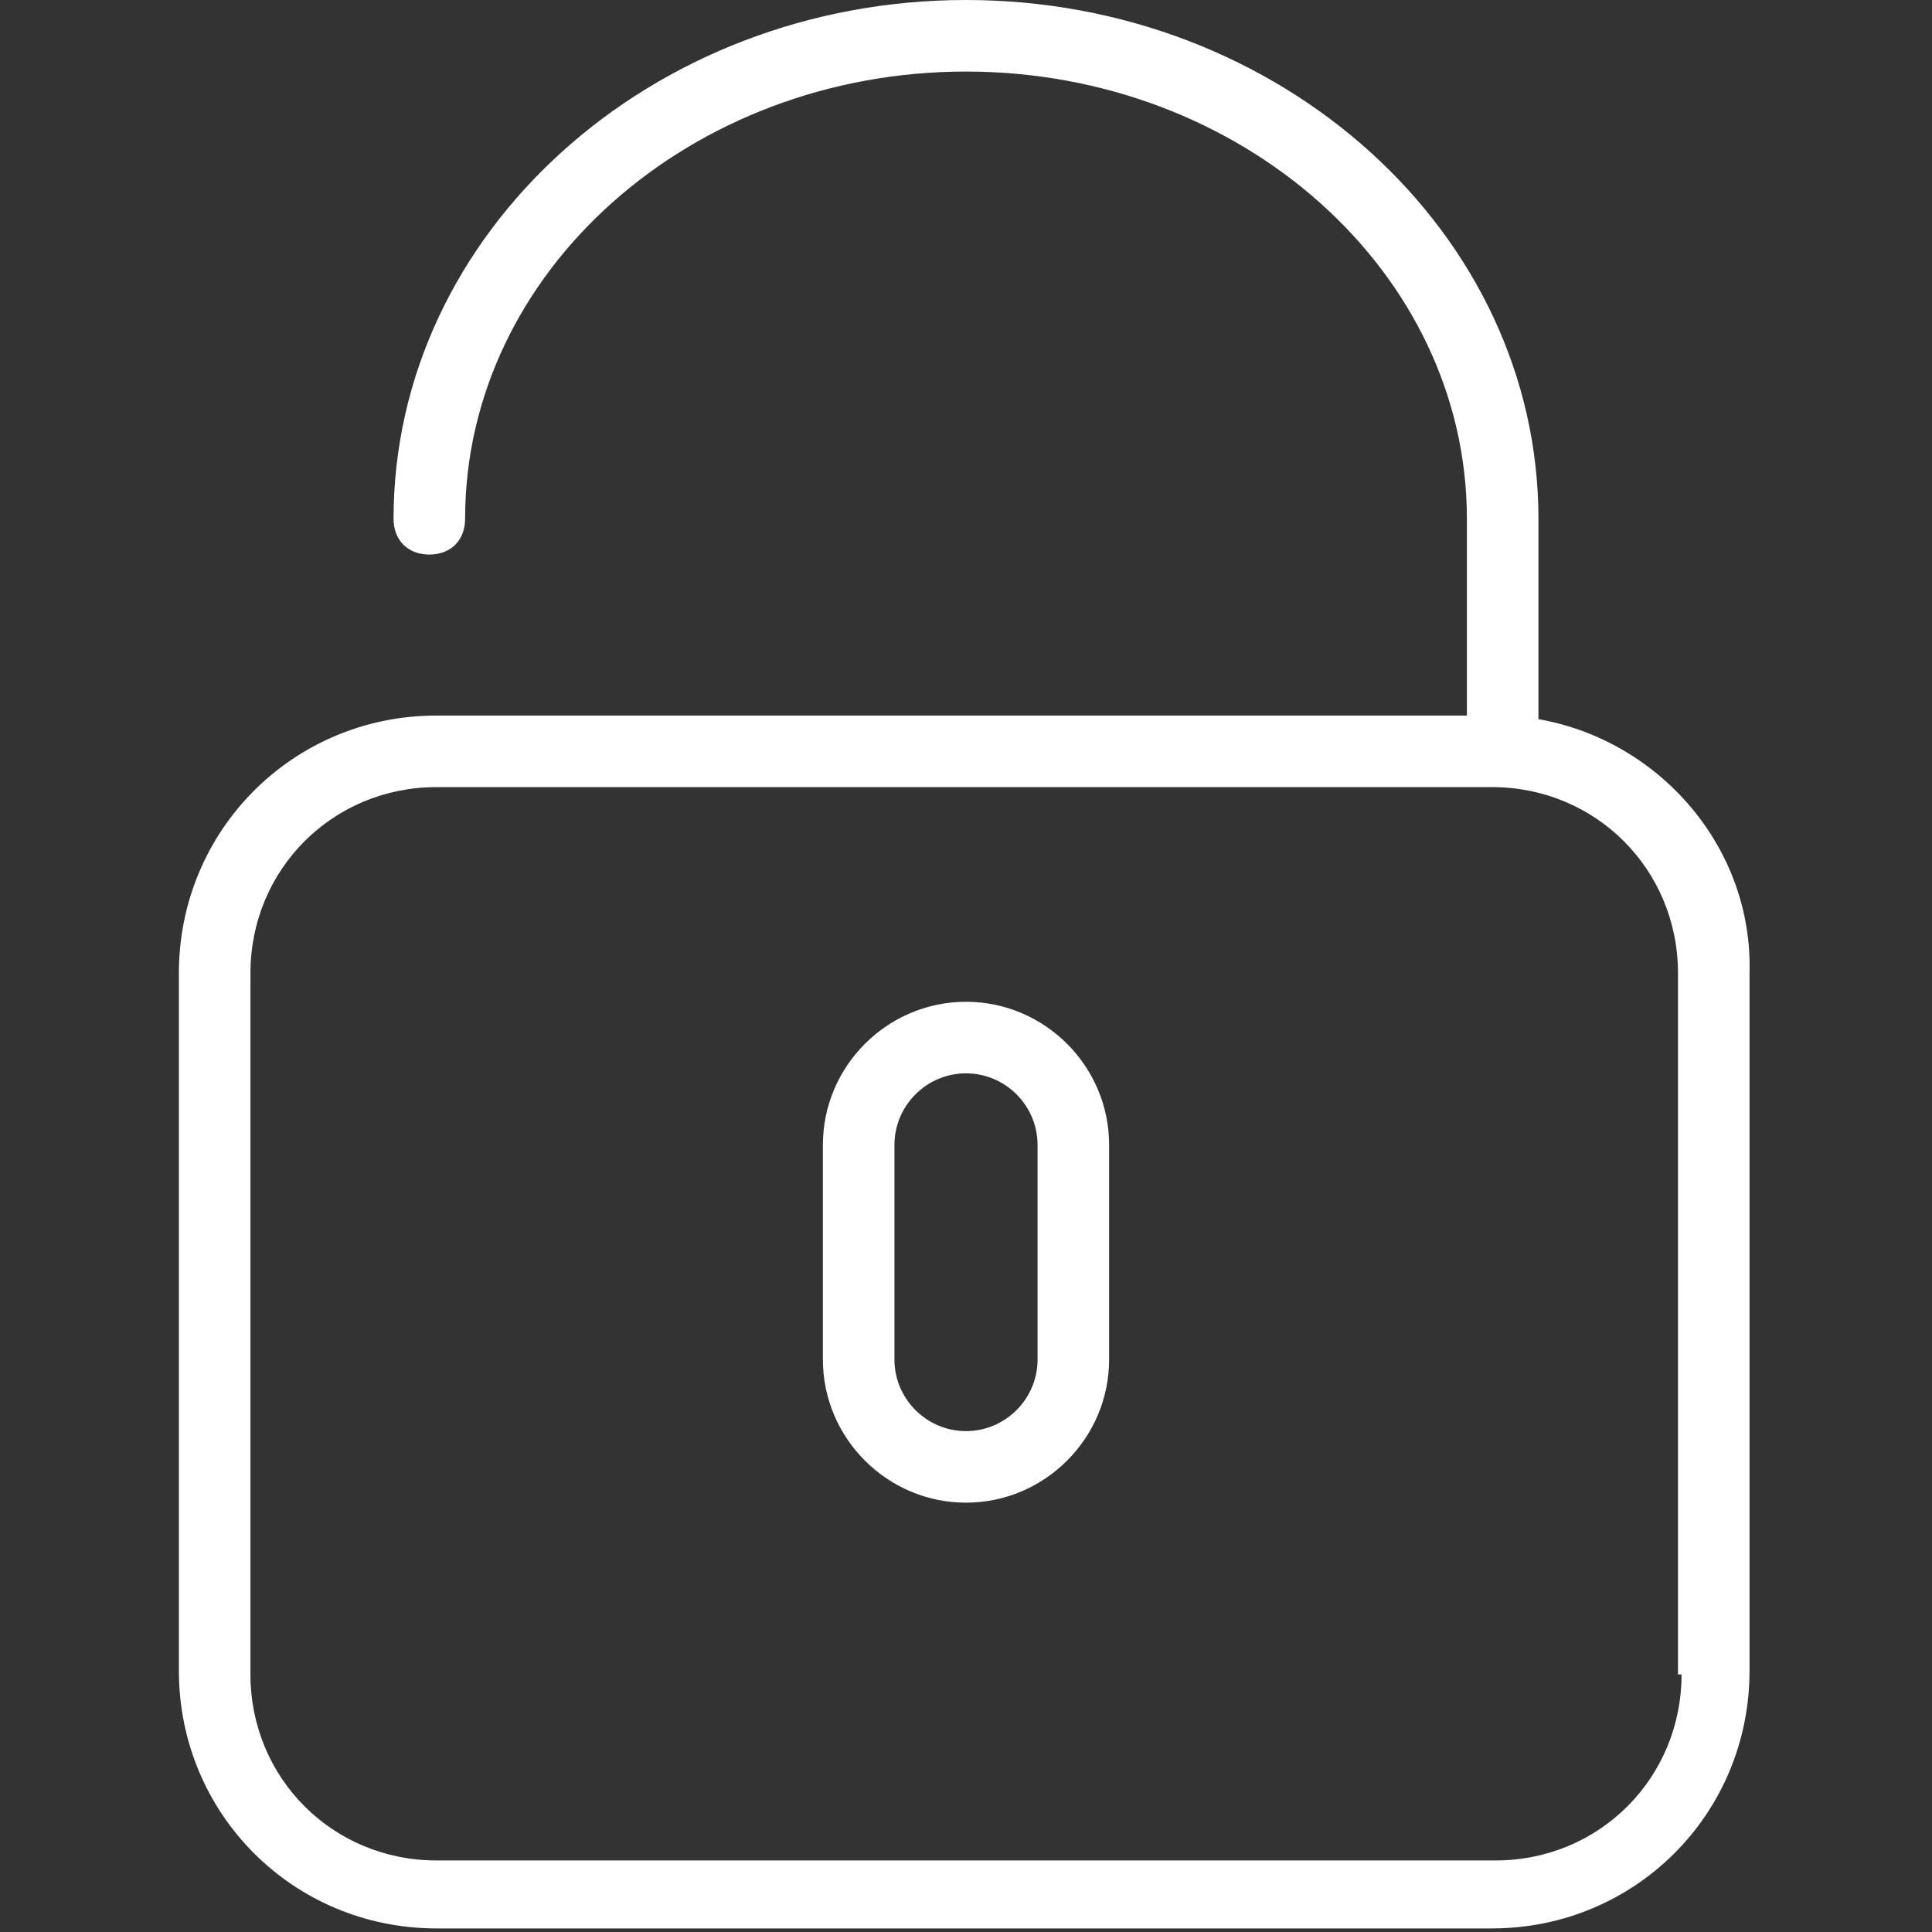 <?xml version="1.0" encoding="utf-8"?>
<!-- Generator: Adobe Illustrator 22.0.0, SVG Export Plug-In . SVG Version: 6.00 Build 0)  -->
<svg version="1.1" id="Capa_1" xmlns="http://www.w3.org/2000/svg" xmlns:xlink="http://www.w3.org/1999/xlink" x="0px" y="0px"
	 viewBox="0 0 54 54" style="enable-background:new 0 0 54 54;" xml:space="preserve">
<rect x="0" y="0" width="54" height="54" fill="#333333" stroke="none"/>
<style type="text/css">
	.st0{fill:#FFFFFF;}
</style>
<g>
	<path class="st0" d="M43,20.1v-5.6C43,6.5,35.8,0,27,0S11,6.5,11,14.5c0,0.6,0.4,1,1,1s1-0.4,1-1C13,7.6,19.3,2,27,2
		s14,5.6,14,12.5V20H12.2c-4,0-7.2,3.2-7.2,7.2v19.5c0,4,3.2,7.2,7.2,7.2h29.5c4,0,7.2-3.2,7.2-7.2V27.2C49,23.7,46.4,20.7,43,20.1z
		 M47,46.8c0,2.9-2.3,5.2-5.2,5.2H12.2C9.3,52,7,49.7,7,46.8V27.2c0-2.9,2.3-5.2,5.2-5.2h29.5c2.9,0,5.2,2.3,5.2,5.2V46.8z"/>
	<path class="st0" d="M27,28c-2.2,0-4,1.8-4,4v6c0,2.2,1.8,4,4,4s4-1.8,4-4v-6C31,29.8,29.2,28,27,28z M29,38c0,1.1-0.9,2-2,2
		s-2-0.9-2-2v-6c0-1.1,0.9-2,2-2s2,0.9,2,2V38z"/>
</g>
</svg>
